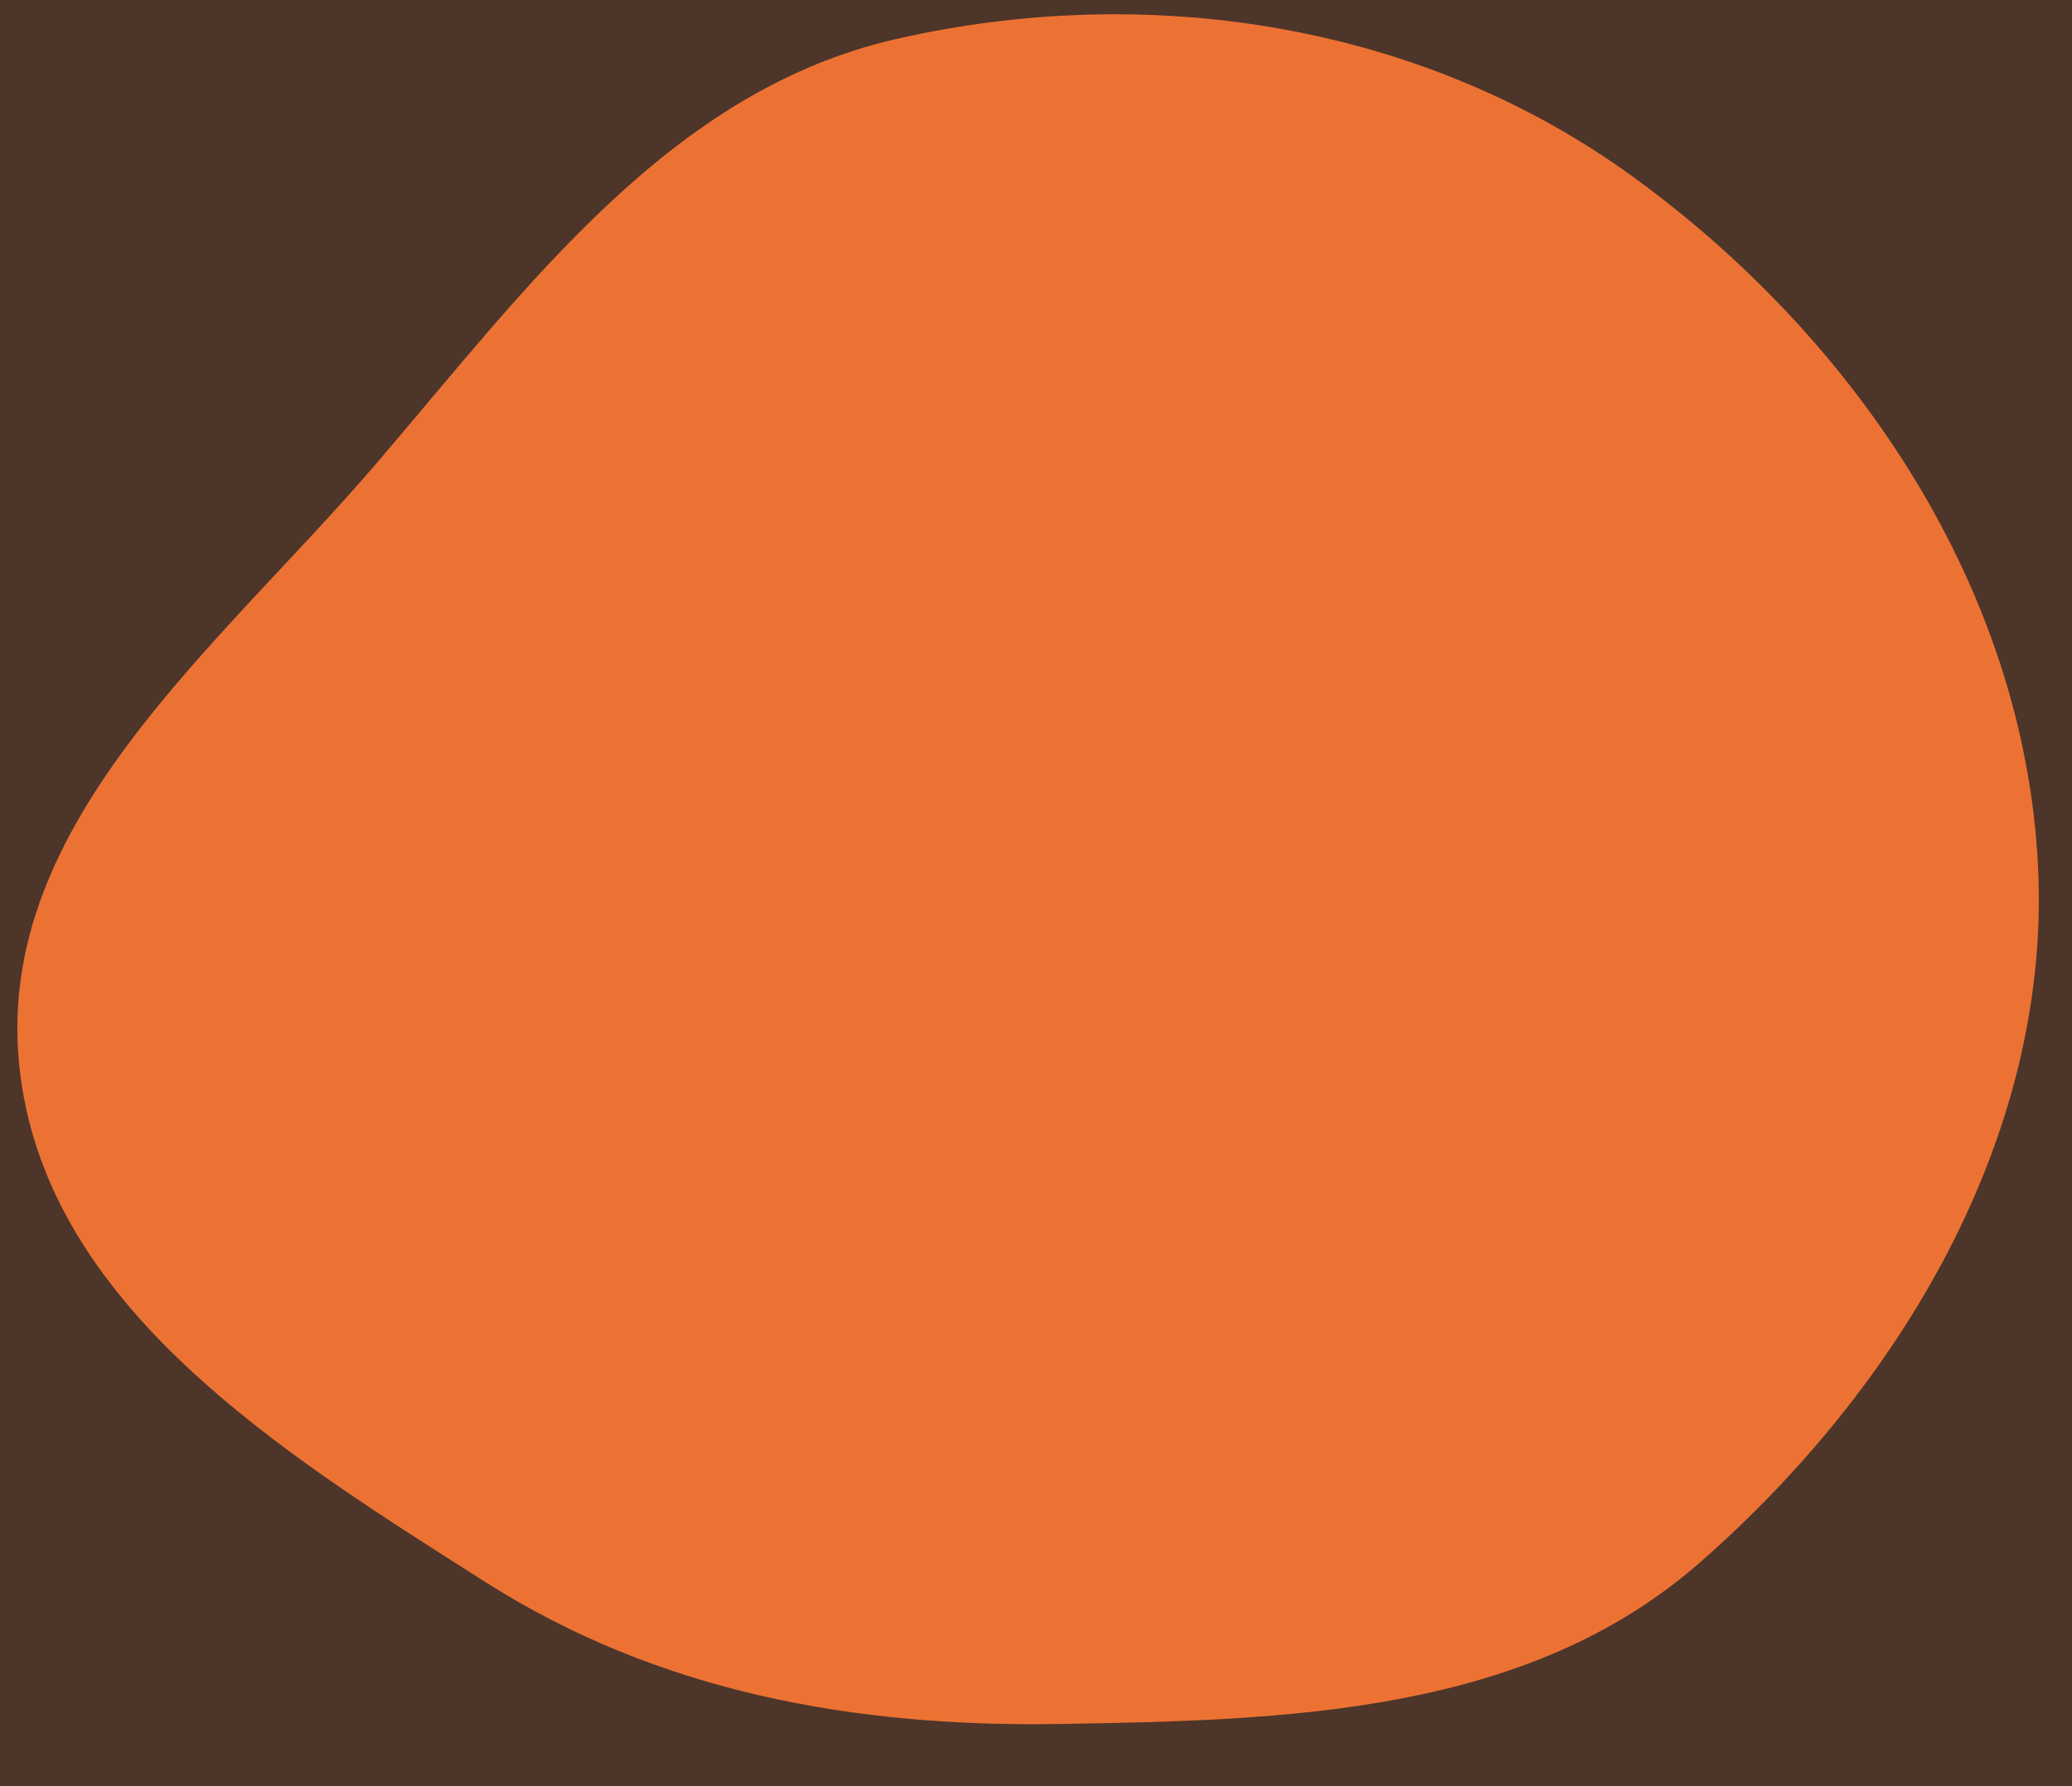 <svg width="29" height="25" viewBox="0 0 29 25" fill="none" xmlns="http://www.w3.org/2000/svg">
<rect width="29" height="25" fill="#F5F5F5"/>
<g id="case_study_obay" clip-path="url(#clip0_0_1)">
<rect width="1440" height="8257" transform="translate(-151 -1649)" fill="white"/>
<g id="tasks">
<path id="Rectangle 428" d="M-151 -180H1289V343C727 434 386 172.5 -151 343V-180Z" fill="#4D3529"/>
</g>
<g id="Frame 4960">
<path id="Vector" fill-rule="evenodd" clip-rule="evenodd" d="M14.814 24.13C11.956 24.176 9.221 23.685 6.801 22.148C3.951 20.337 0.597 18.268 0.267 14.887C-0.064 11.504 3.071 9.054 5.271 6.483C7.389 4.009 9.379 1.269 12.539 0.547C16.081 -0.262 19.896 0.328 22.847 2.468C25.981 4.739 28.337 8.247 28.525 12.135C28.706 15.893 26.601 19.413 23.786 21.875C21.365 23.993 18.018 24.079 14.814 24.13Z" fill="#EC7234"/>
</g>
<g id="filters">
</g>
</g>
<defs>
<clipPath id="clip0_0_1">
<rect width="1440" height="8257" fill="white" transform="translate(-151 -1649)"/>
</clipPath>
</defs>
</svg>
